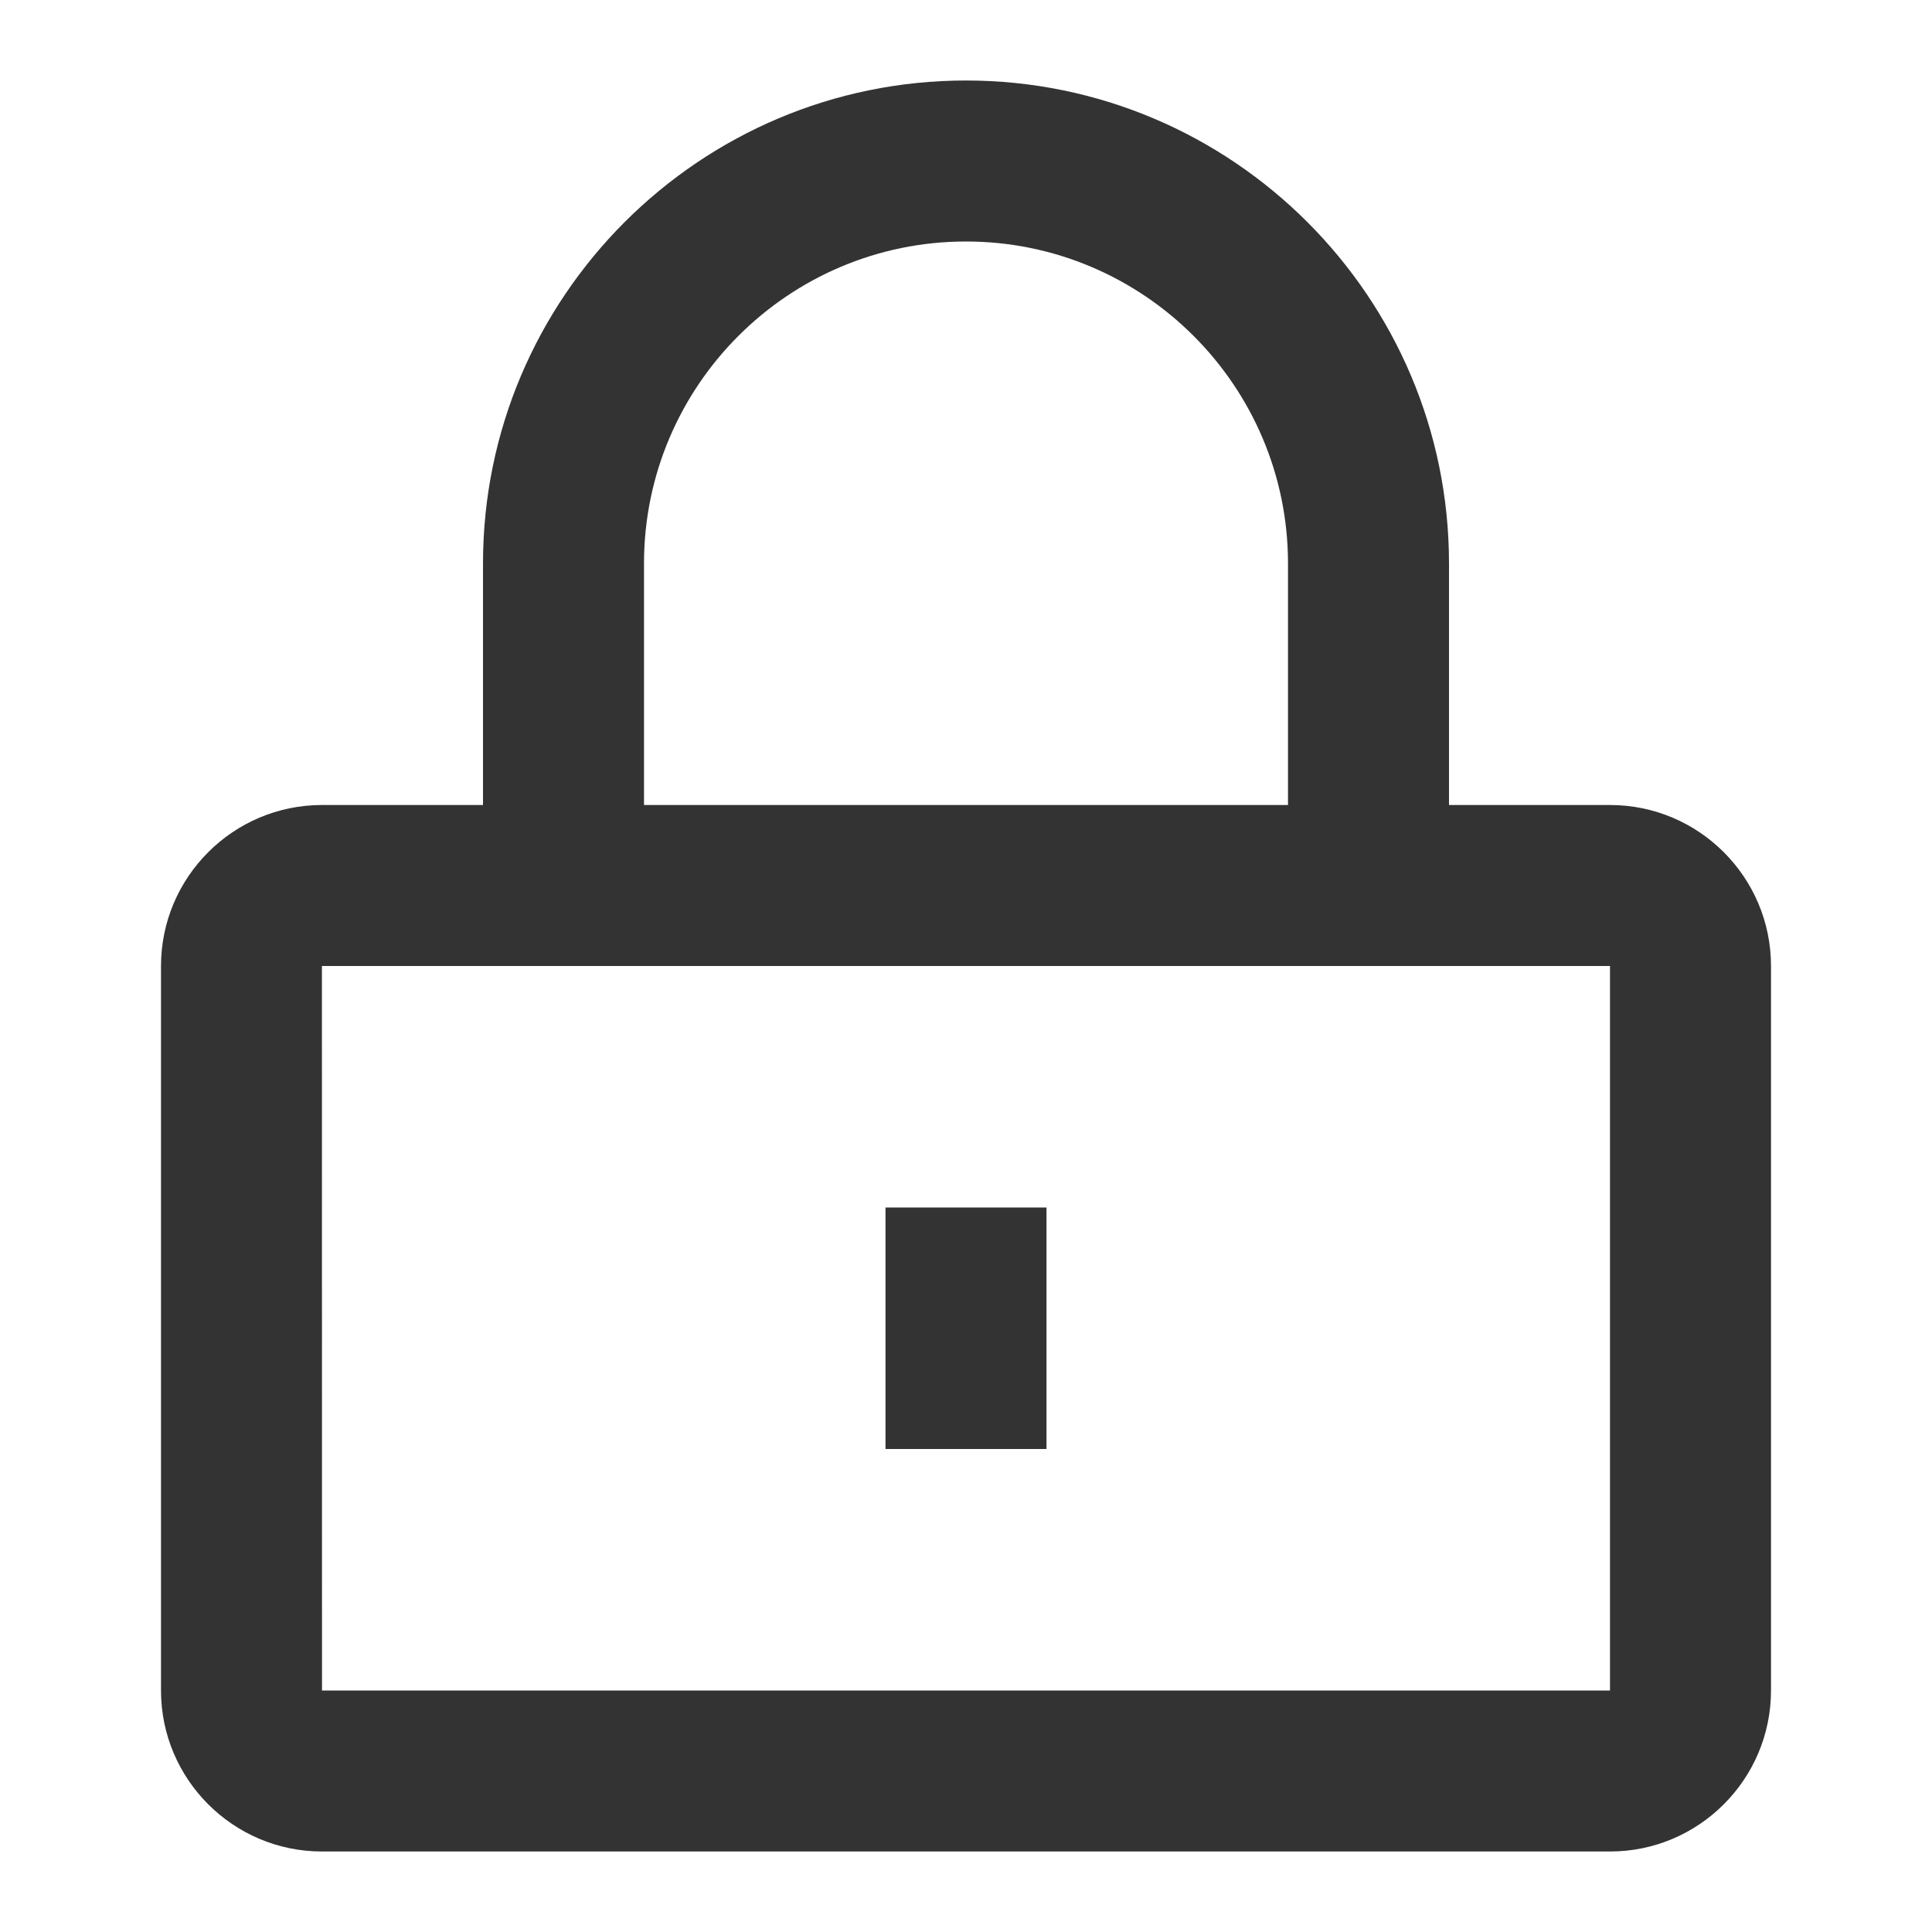 <?xml version="1.0" encoding="iso-8859-1"?>
<svg version="1.1" id="&#x56FE;&#x5C42;_1" xmlns="http://www.w3.org/2000/svg" xmlns:xlink="http://www.w3.org/1999/xlink" x="0px"
	 y="0px" viewBox="0 0 24 24" style="enable-background:new 0 0 24 24;" xml:space="preserve">
<path style="fill:#333333;" d="M20,23H4c-1.103,0-2-0.897-2-2v-9c0-1.103,0.897-2,2-2h16c1.103,0,2,0.897,2,2v9
	C22,22.103,21.103,23,20,23z M4,12H3.999L4,21h16v-9H4z"/>
<path style="fill:#333333;" d="M18,11h-2V7c0-2.206-1.794-4-4-4C9.794,3,8,4.794,8,7v4H6V7c0-3.309,2.691-6,6-6s6,2.691,6,6V11z"/>
<rect x="11" y="15" style="fill:#333333;" width="2" height="3"/>
</svg>






